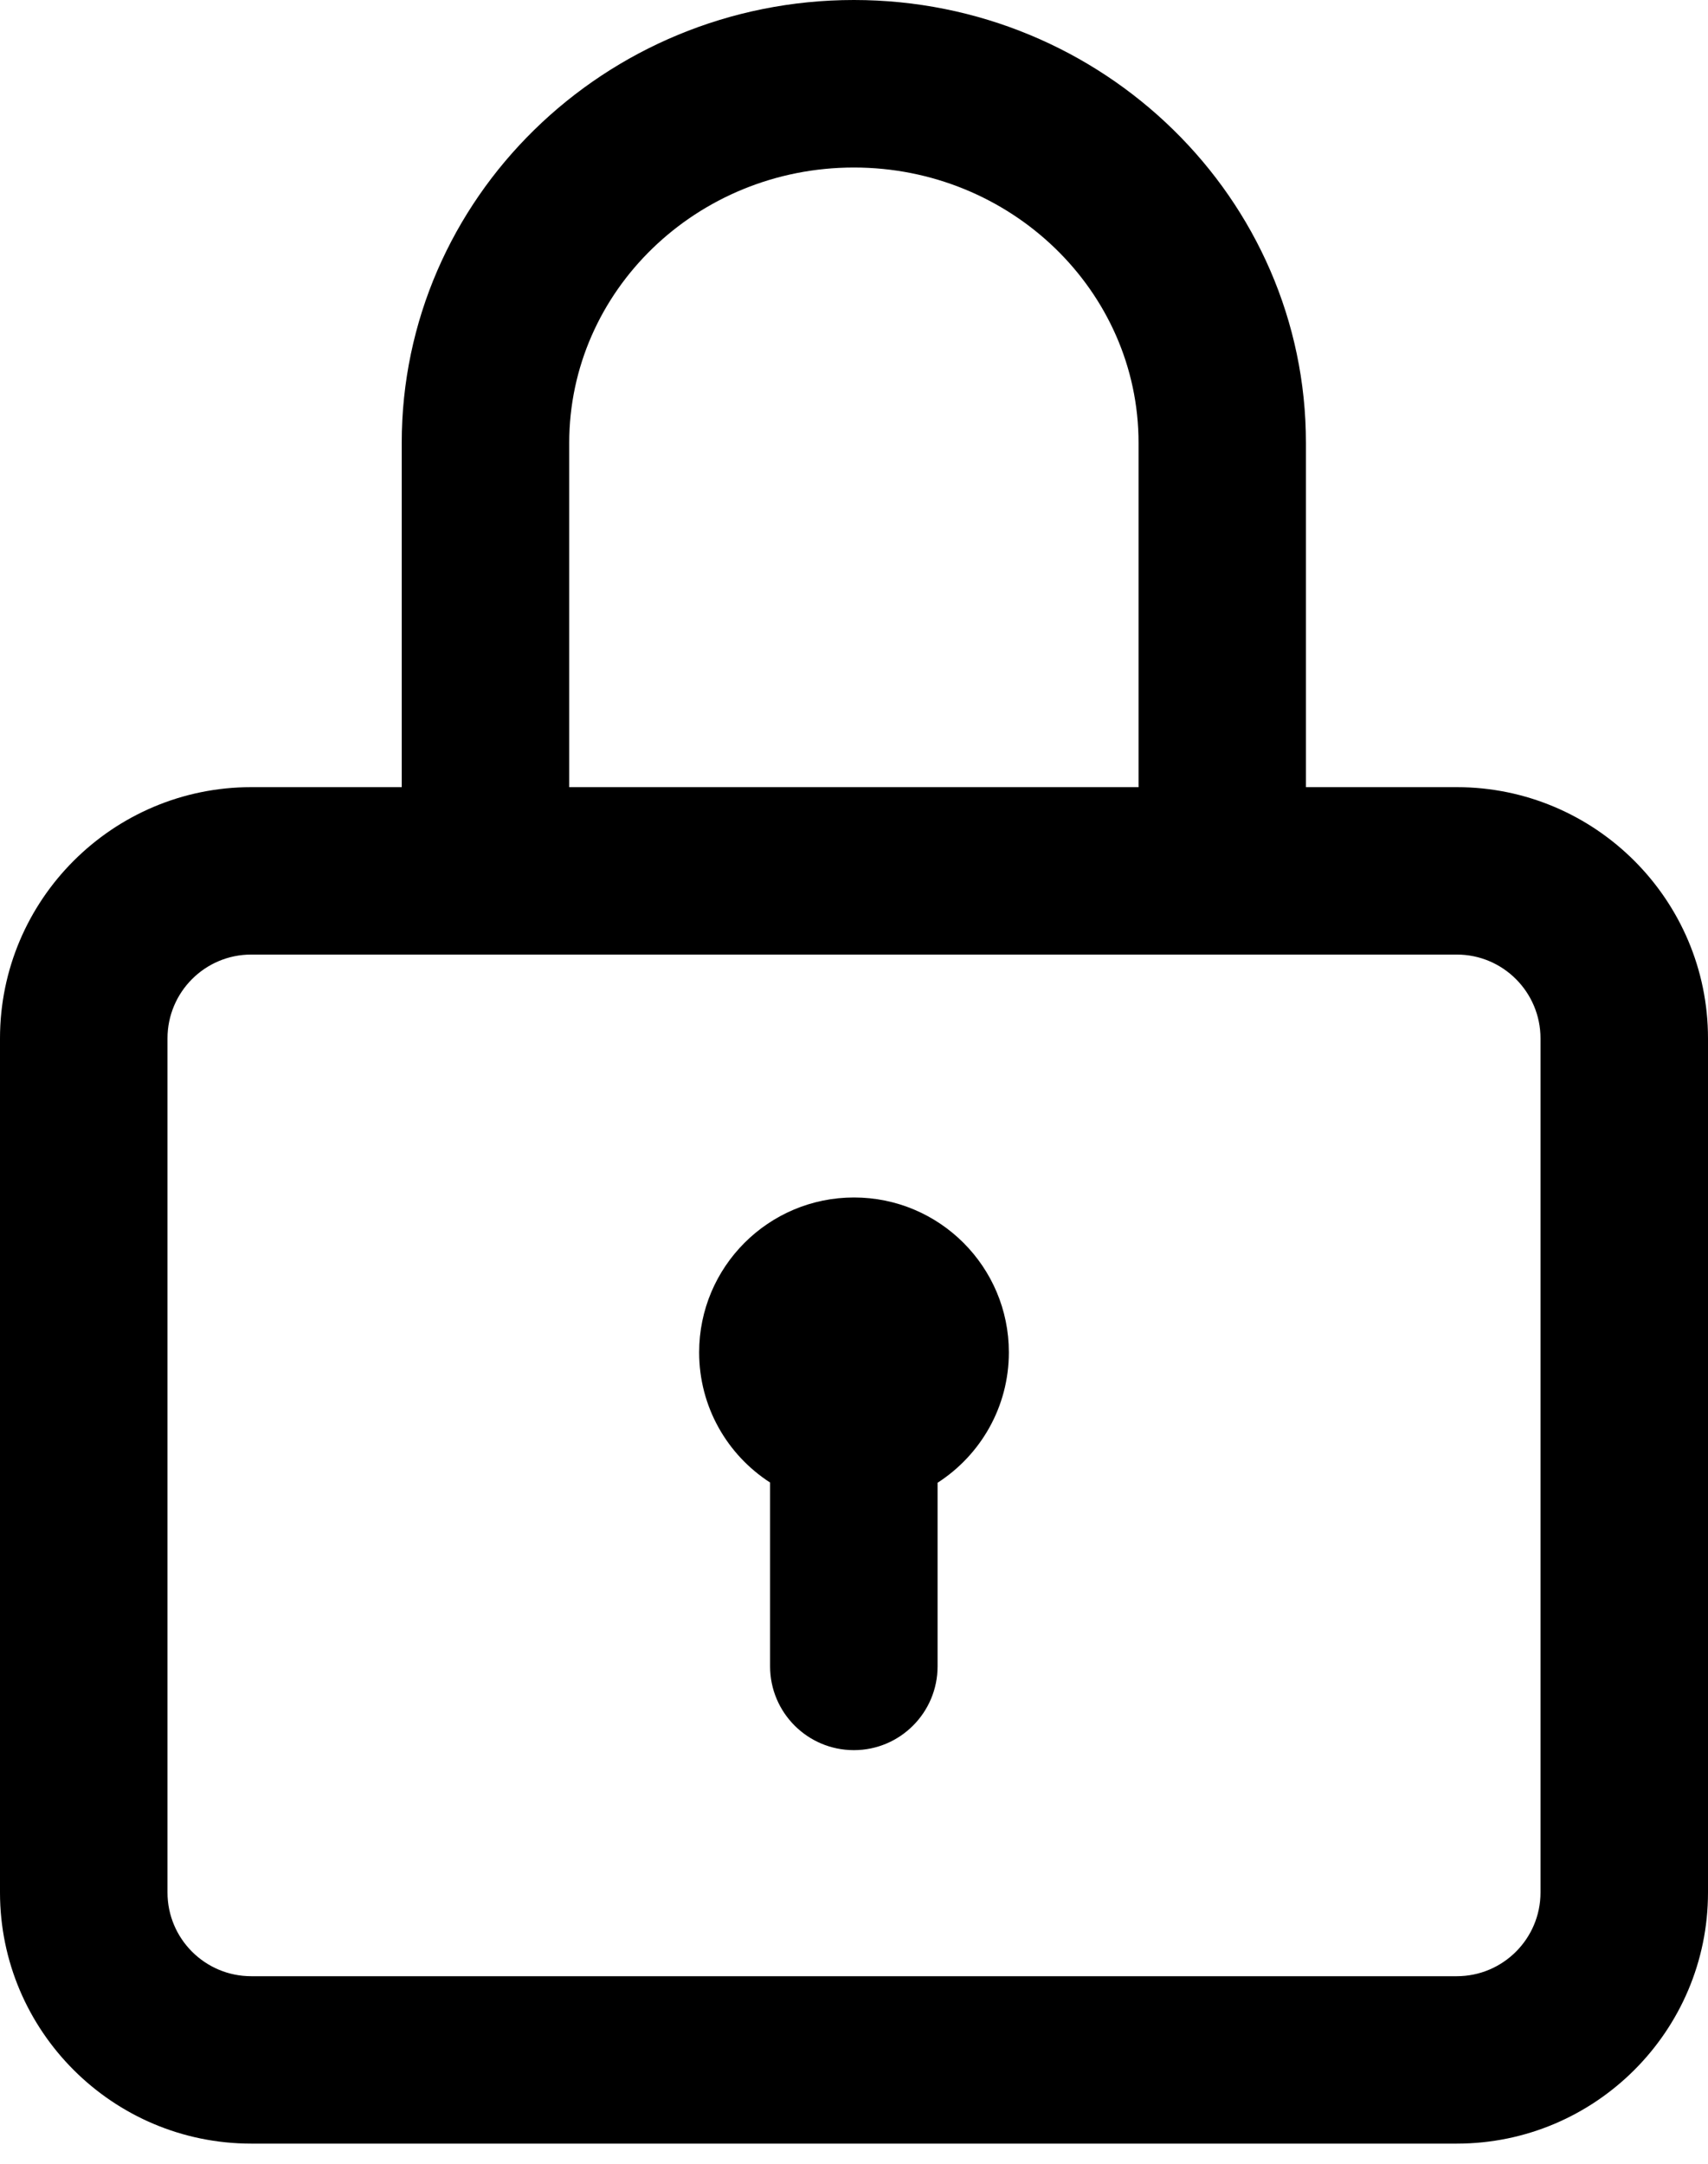 <svg width="15" height="19" viewBox="0 0 15 19" fill="none" xmlns="http://www.w3.org/2000/svg">
<path d="M12.794 6.912H11.469V3.889C11.469 1.744 9.688 0 7.499 0C5.309 0 3.528 1.744 3.528 3.889V6.912H2.206C0.99 6.912 0 7.901 0 9.118V16.618C0 17.834 0.99 18.823 2.206 18.823H12.794C14.01 18.823 15 17.834 15 16.618V9.118C15 7.901 14.01 6.912 12.794 6.912ZM4.999 3.889C4.999 2.555 6.12 1.471 7.499 1.471C8.877 1.471 9.999 2.555 9.999 3.889V6.912H4.999V3.889ZM13.529 16.618C13.529 17.023 13.2 17.353 12.794 17.353H2.206C1.8 17.353 1.471 17.023 1.471 16.618V9.118C1.471 8.712 1.8 8.382 2.206 8.382H12.794C13.2 8.382 13.529 8.712 13.529 9.118V16.618Z" fill="black"/>
<path d="M7.5 10.515C6.749 10.515 6.14 11.124 6.14 11.875C6.14 12.355 6.388 12.776 6.763 13.018V14.632C6.763 15.038 7.092 15.368 7.499 15.368C7.905 15.368 8.234 15.038 8.234 14.632V13.02C8.61 12.778 8.86 12.356 8.86 11.875C8.86 11.124 8.251 10.515 7.5 10.515Z" fill="black"/>
</svg>
